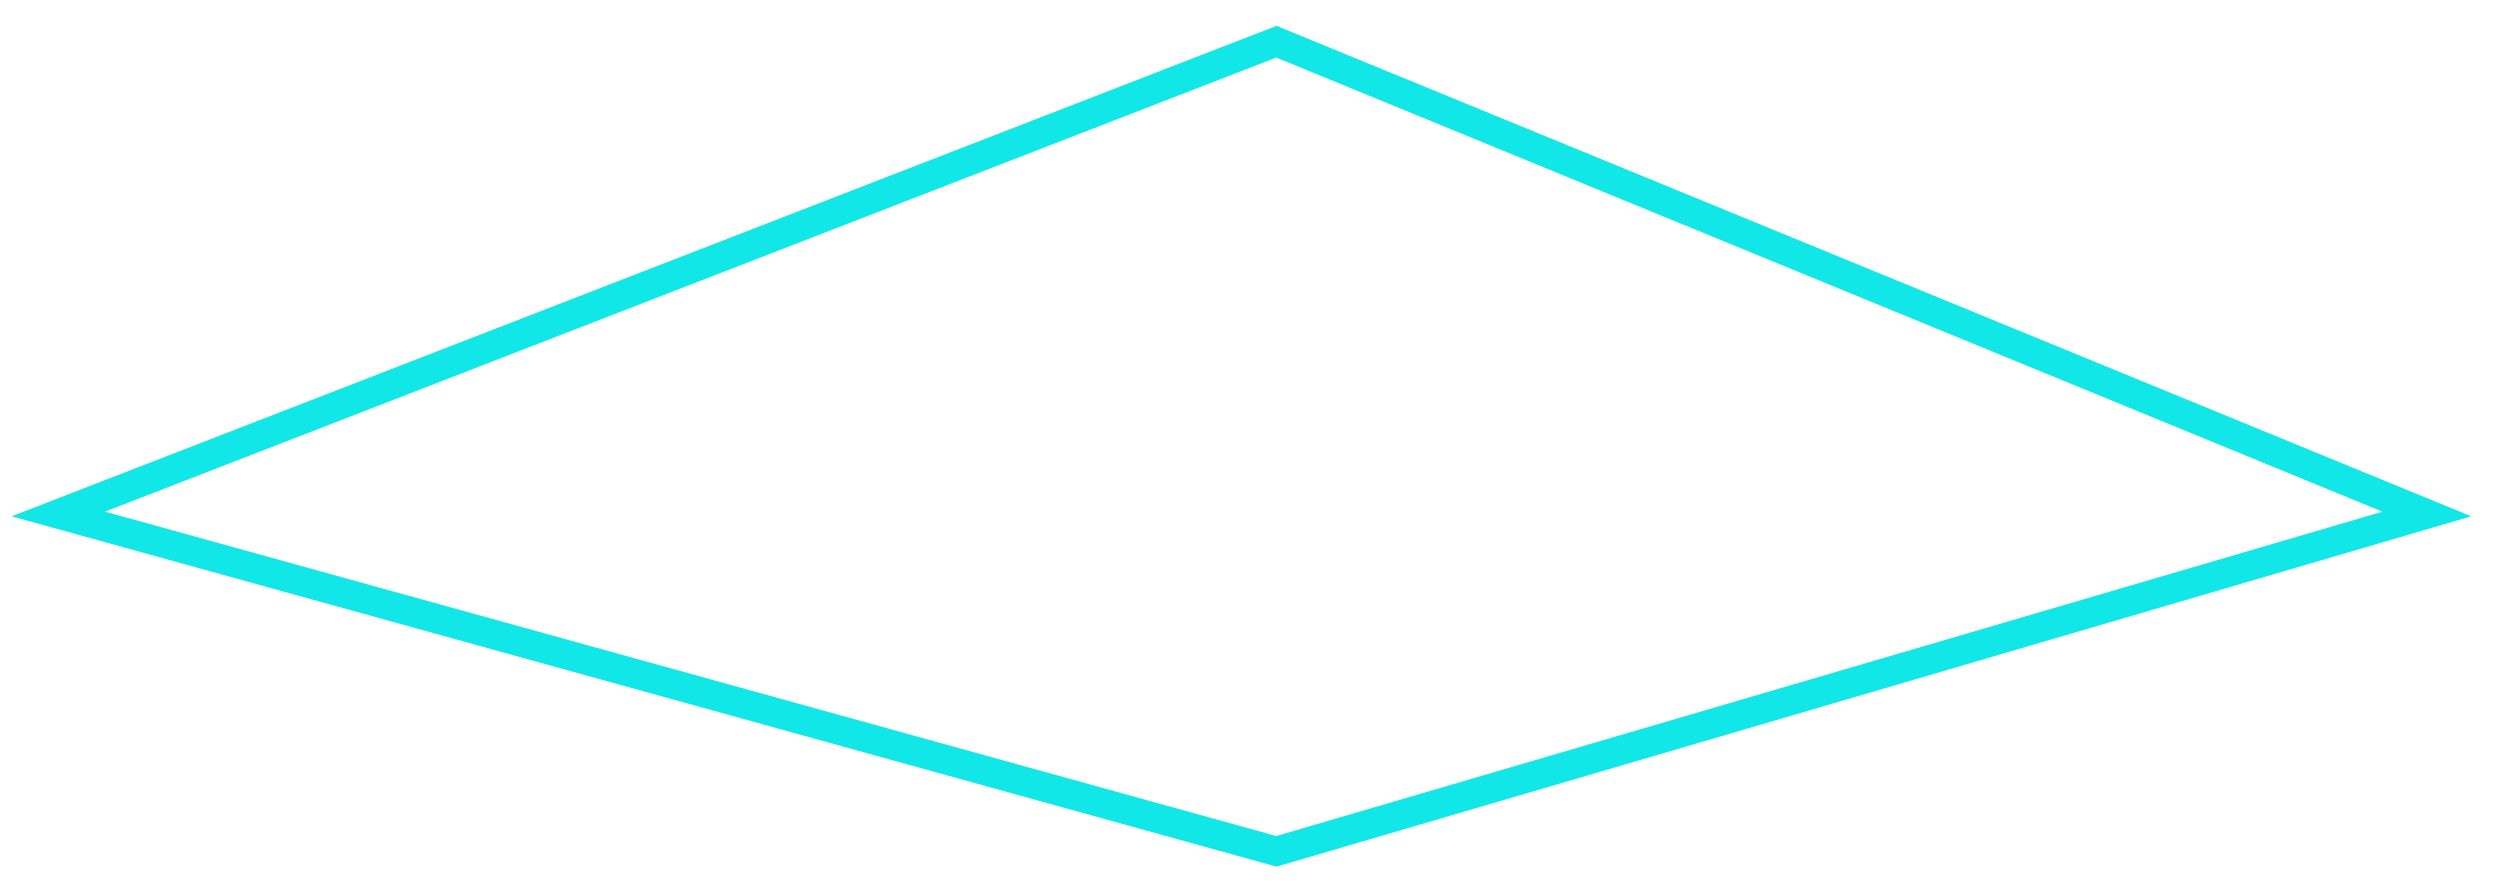 ﻿<?xml version="1.0" encoding="utf-8"?>
<svg version="1.1" xmlns:xlink="http://www.w3.org/1999/xlink" width="85px" height="30px" xmlns="http://www.w3.org/2000/svg">
  <g transform="matrix(1 0 0 1 -1537 -195 )">
    <path d="M 3.57 17.396  L 43.395 28.425  L 81.003 17.397  L 43.392 1.956  L 3.57 17.396  Z M 84.02 17.554  L 43.402 29.465  L 0.396 17.554  L 43.402 0.879  L 84.02 17.554  Z " fill-rule="nonzero" fill="#12e7e8" stroke="none" transform="matrix(1 0 0 1 1537 195 )" />
  </g>
</svg>